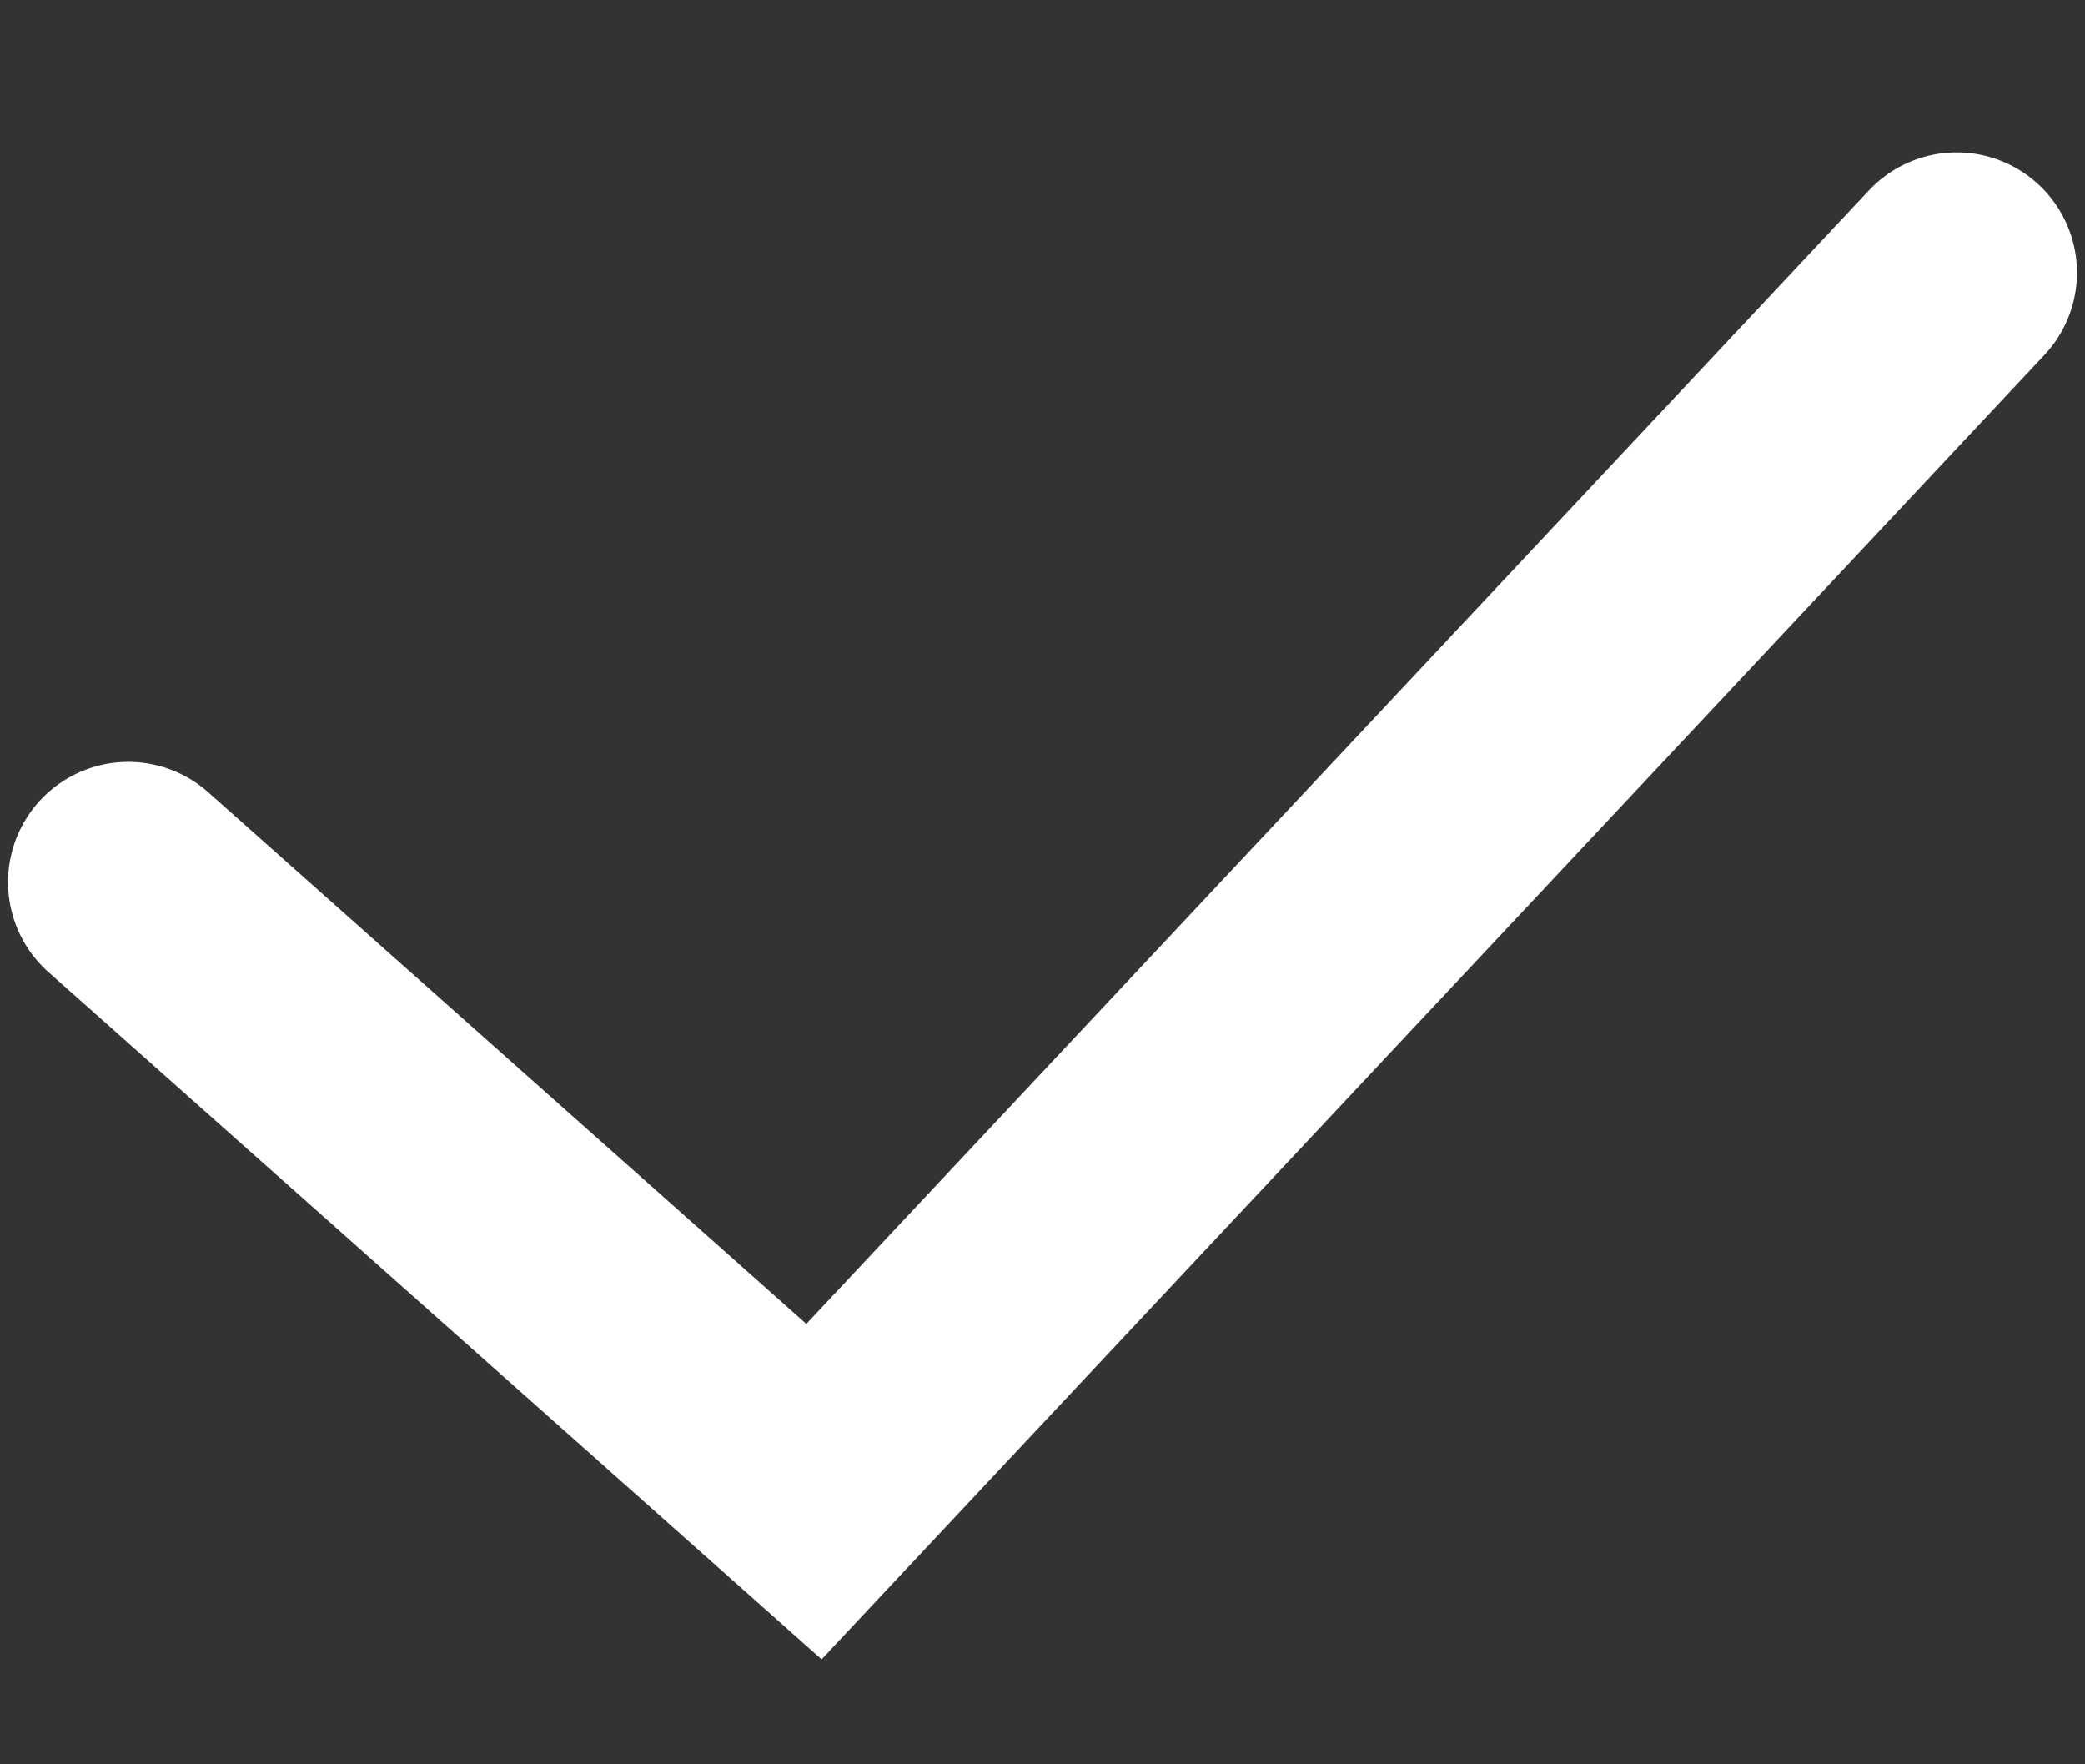 <svg width="13" height="11" viewBox="0 0 13 11" fill="none" xmlns="http://www.w3.org/2000/svg">
<rect x="0" y="0" width="13" height="11" fill="#333333" stroke="none"/>
<path d="M0.8 5.5L5.075 9.3L12.2 1.7" stroke="white" stroke-width="1.5" stroke-linecap="round"/>
</svg>
